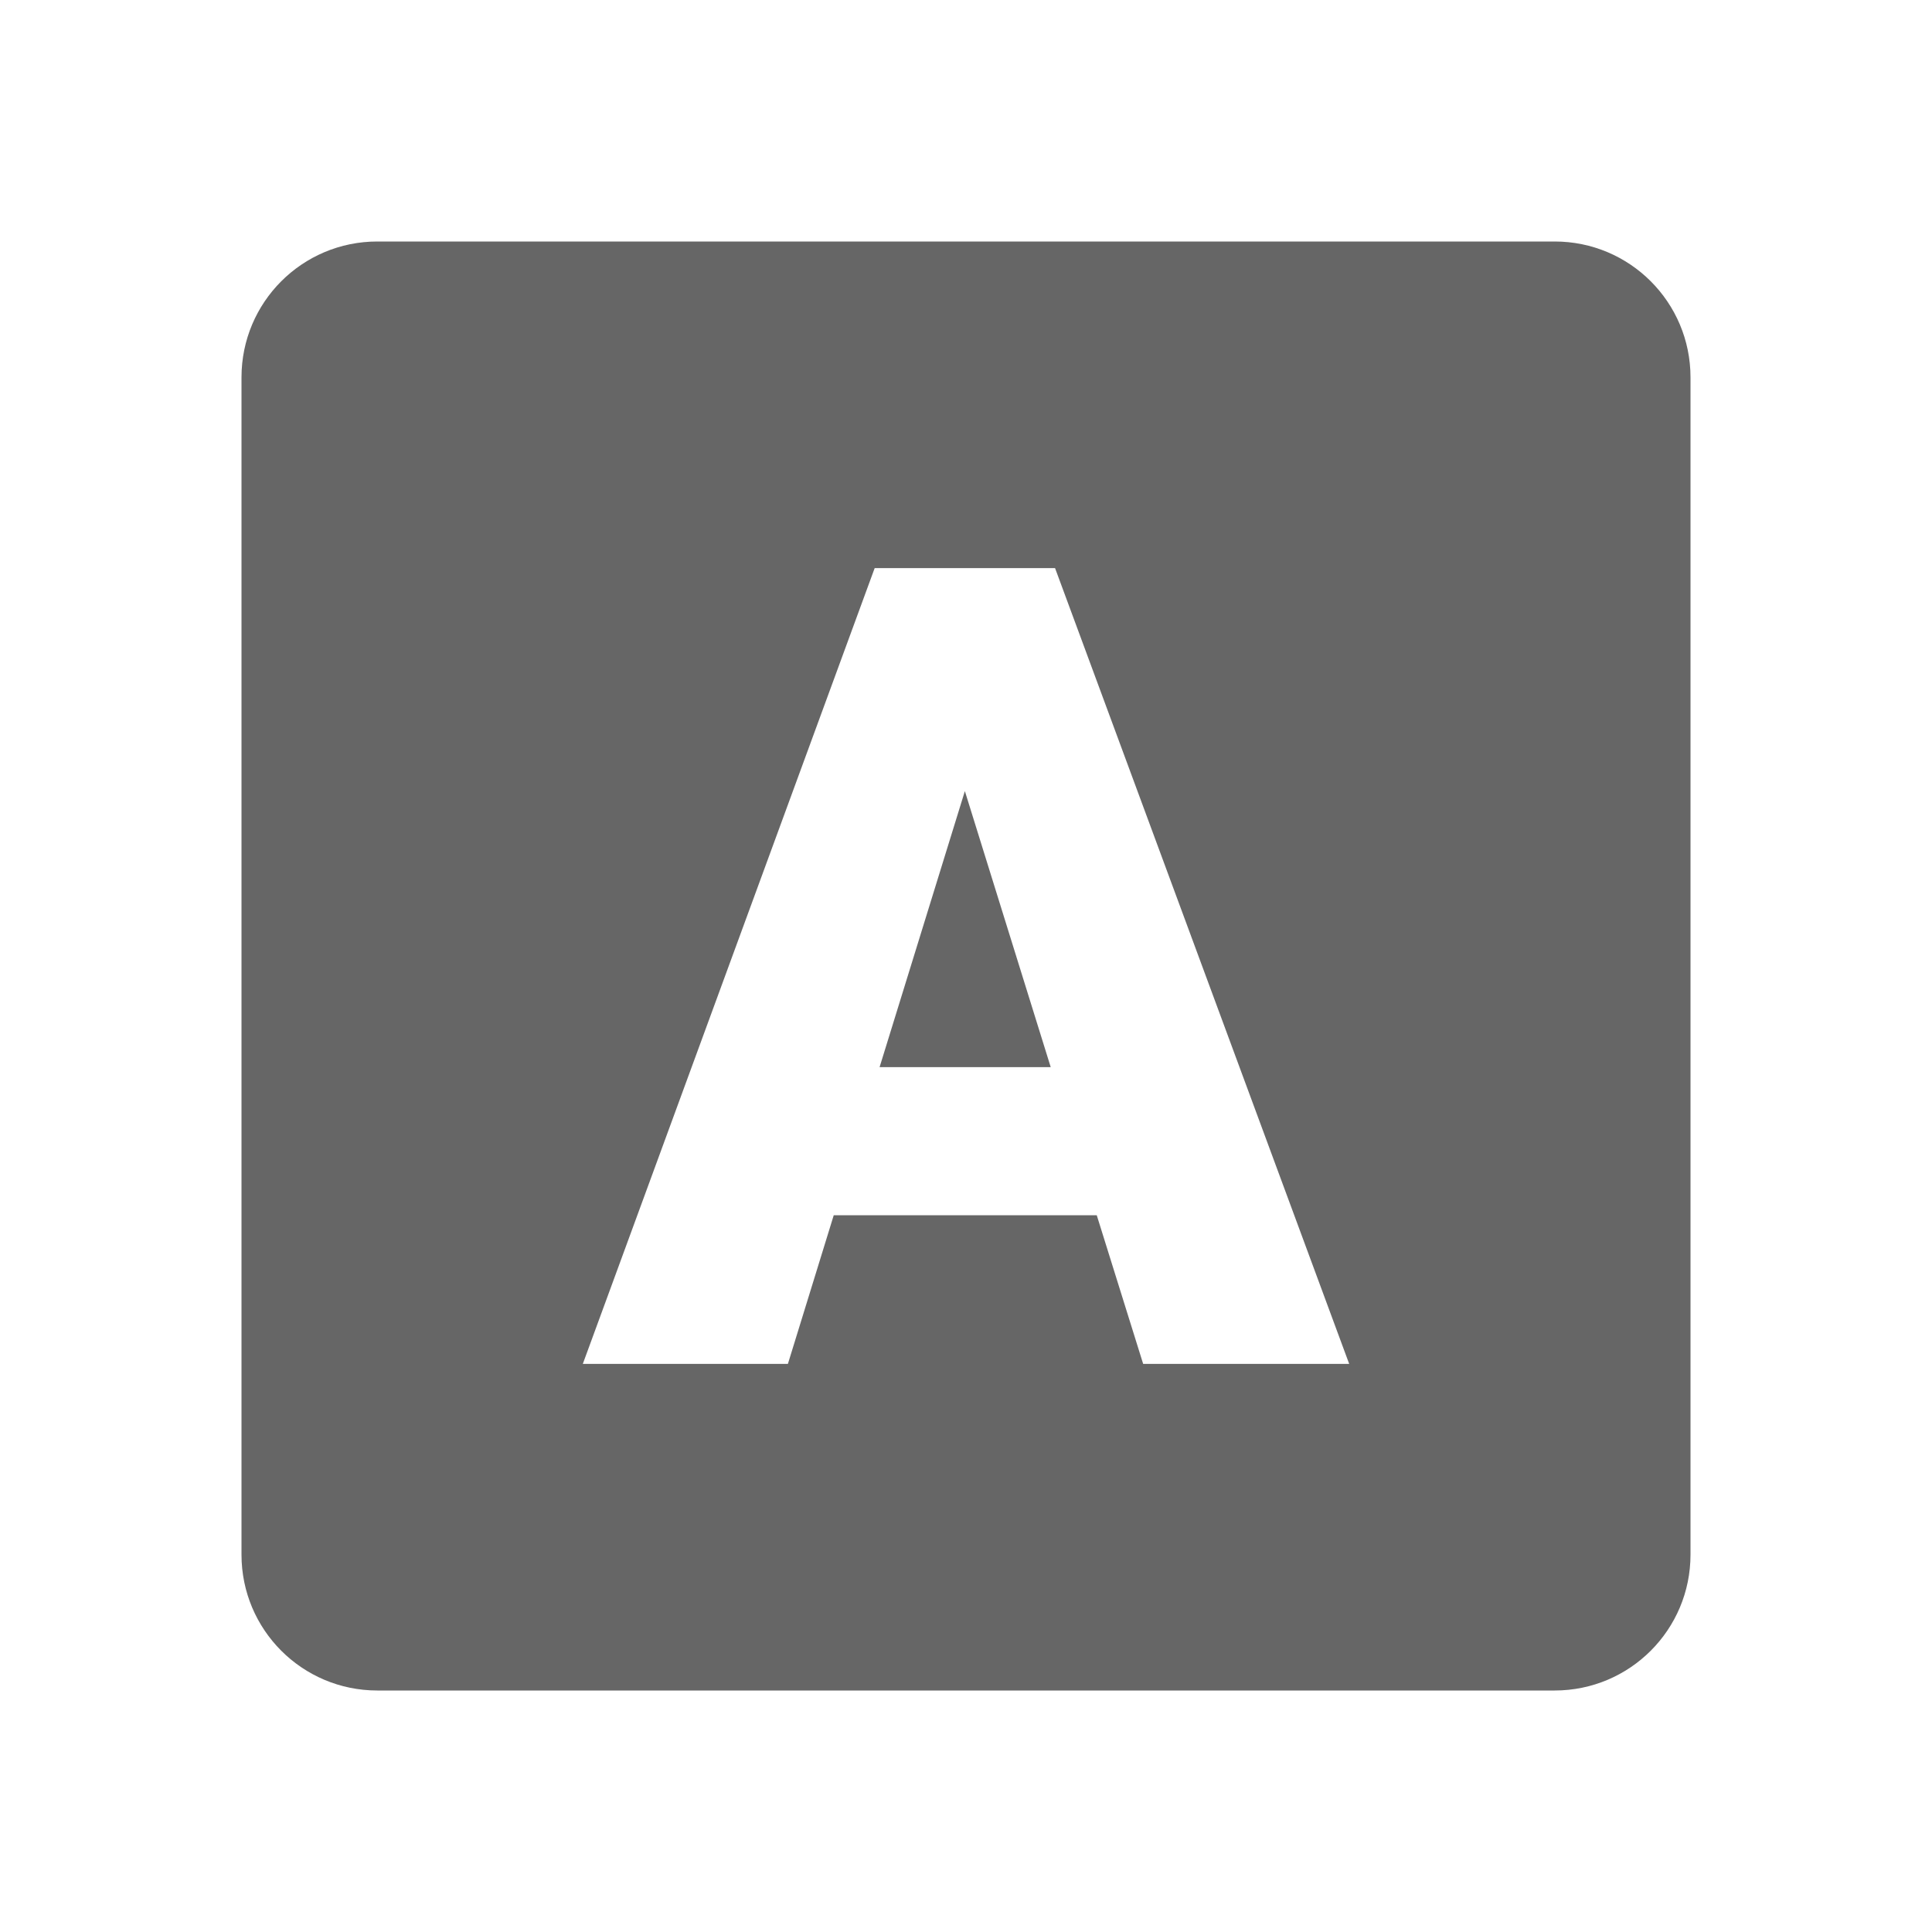 <?xml version="1.0" encoding="utf-8"?>
<!-- Generator: Adobe Illustrator 27.3.1, SVG Export Plug-In . SVG Version: 6.00 Build 0)  -->
<svg version="1.1" id="icon" xmlns="http://www.w3.org/2000/svg" xmlns:xlink="http://www.w3.org/1999/xlink" x="0px" y="0px"
	 viewBox="0 0 1024 1024" enable-background="new 0 0 1024 1024" xml:space="preserve">
<path fill="#666666" d="M896,824c0,39.8-32.2,72-72,72H200c-39.8,0-72-32.2-72-72V200c0-39.8,32.2-72,72-72h624
	c39.8,0,72,32.2,72,72V824z M605.9,722.9h109.2L559.2,301.1h-95.6L308.9,722.9h108.7l24.3-78.8h139.4L605.9,722.9z M511.4,419.3
	l45.5,146.3h-90.7L511.4,419.3z"/>
</svg>
